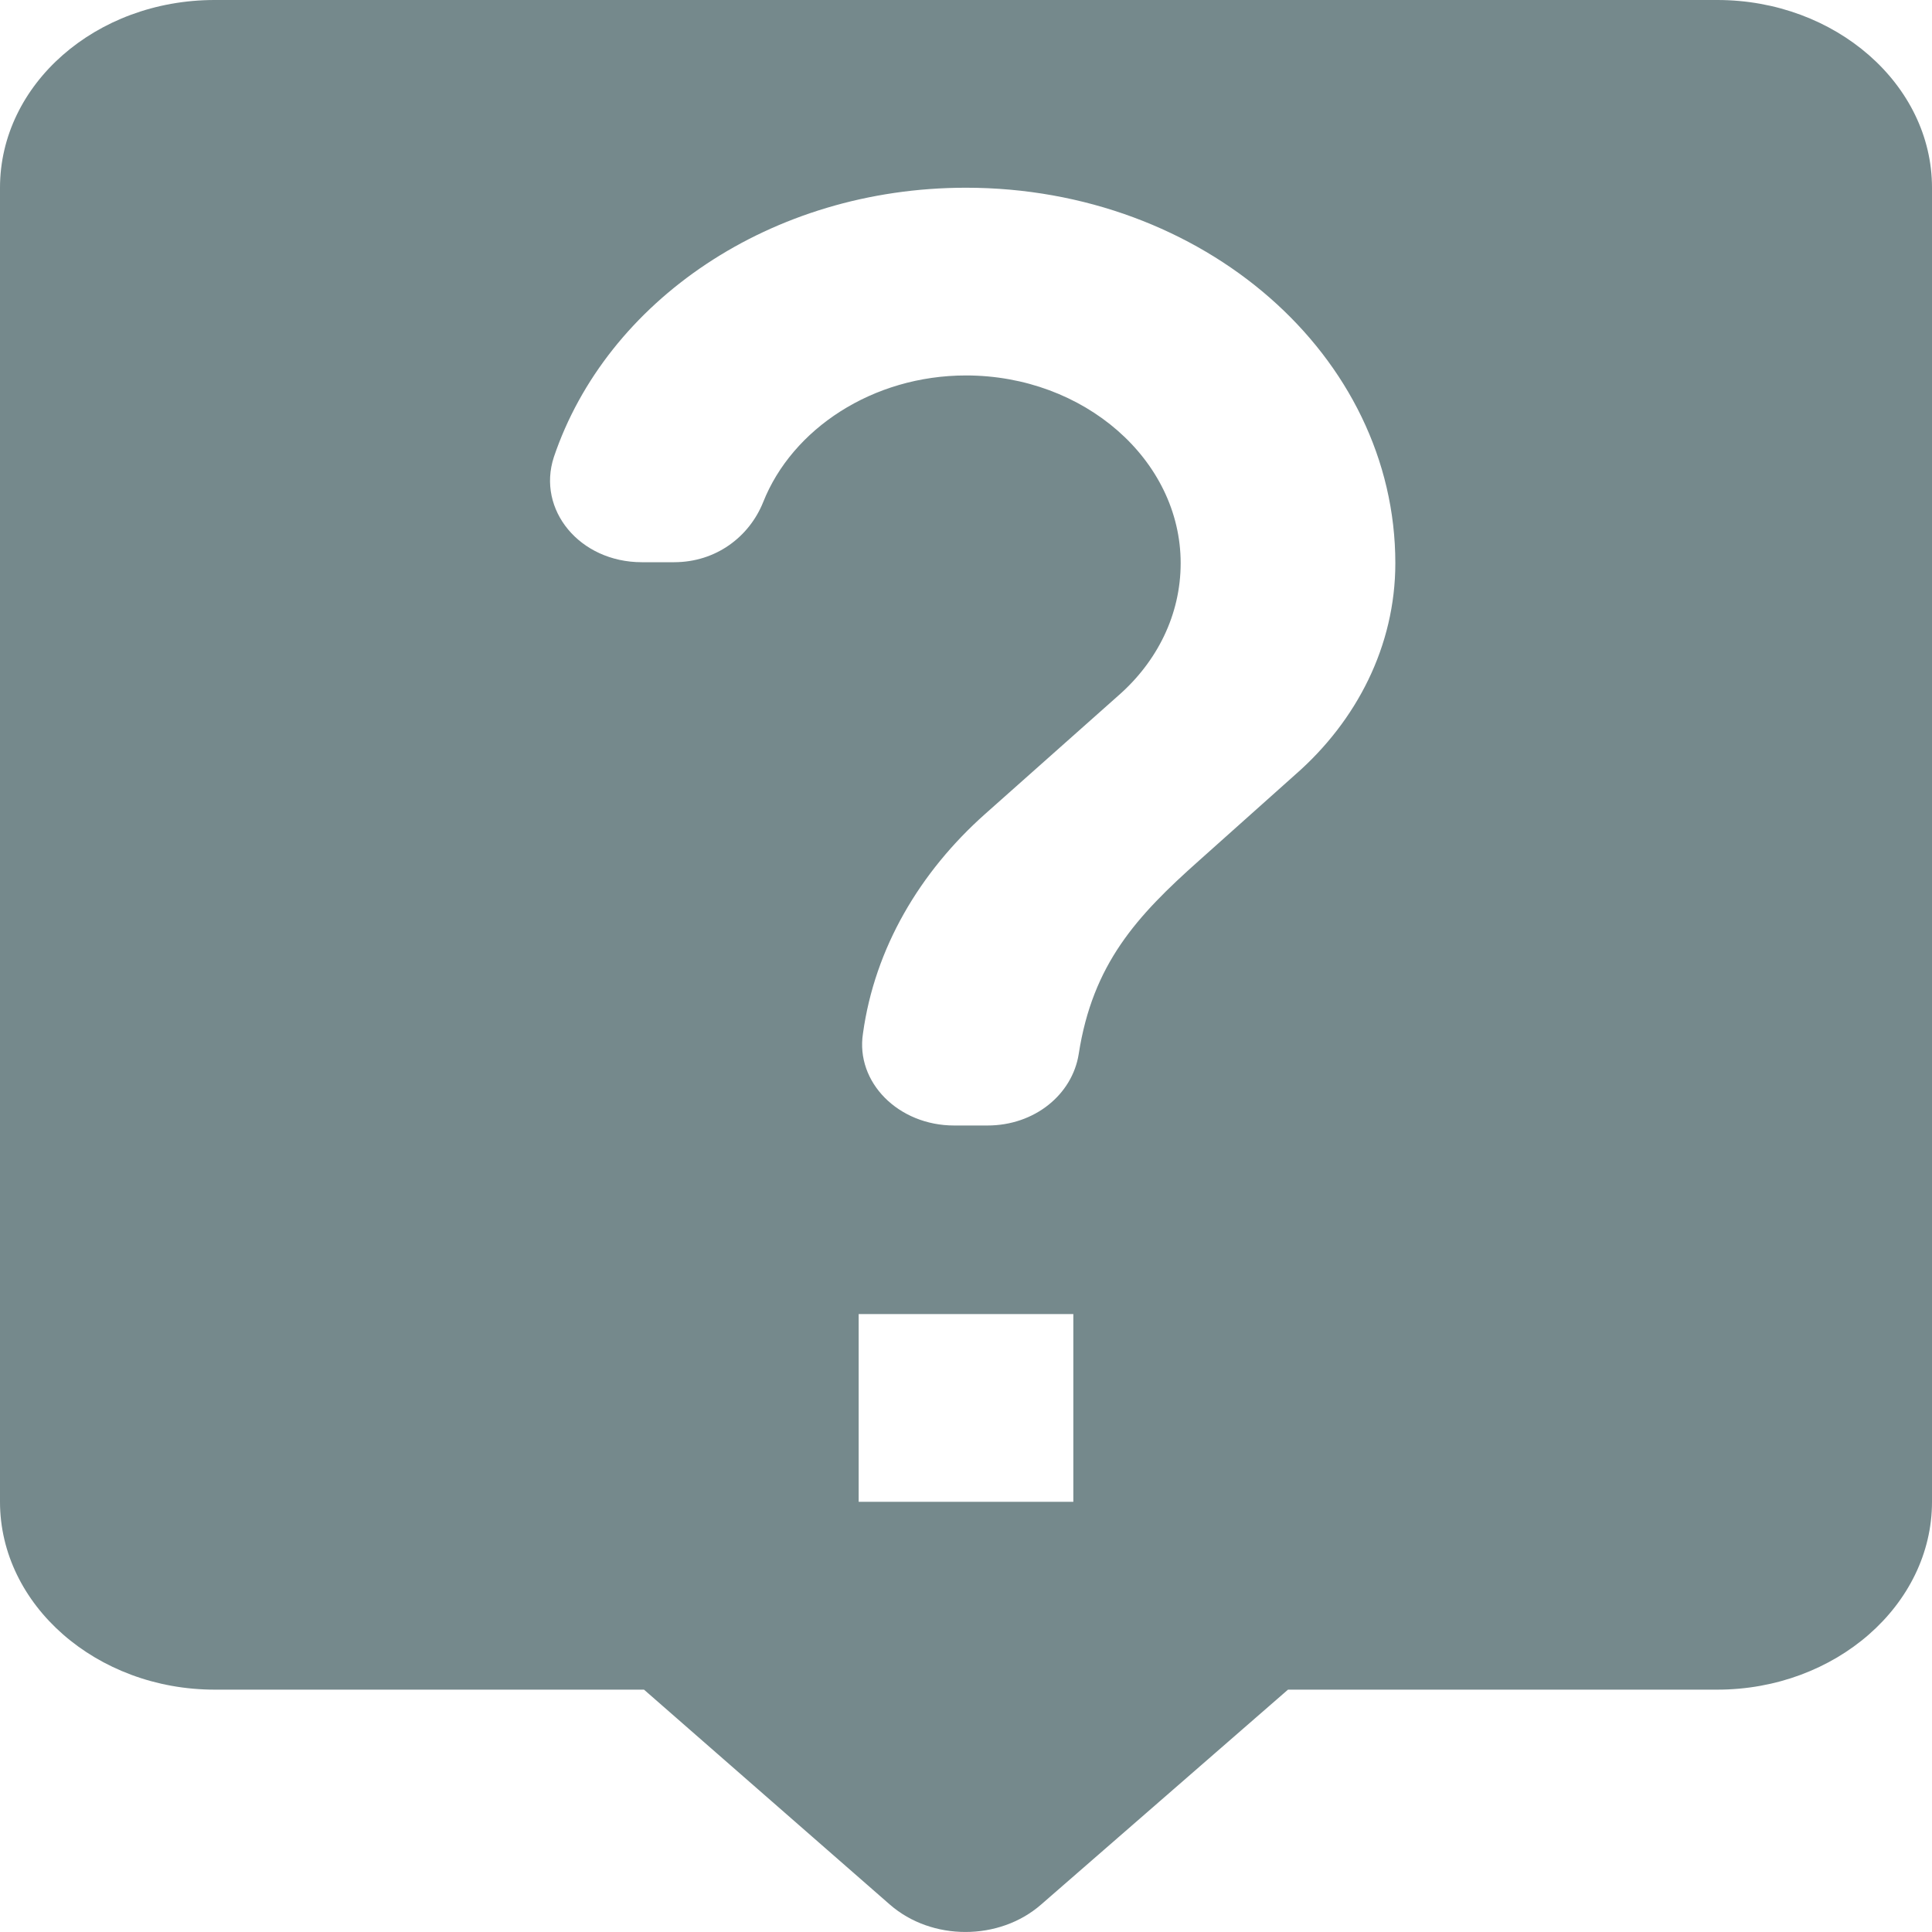 <svg width="18" height="18" viewBox="0 0 18 18" fill="none" xmlns="http://www.w3.org/2000/svg">
<path d="M16 0H2C0.89 0 0 0.787 0 1.749V13.992C0 14.954 0.9 15.742 2 15.742H6L8.29 17.744C8.68 18.085 9.31 18.085 9.7 17.744L12 15.742H16C17.1 15.742 18 14.954 18 13.992V1.749C18 0.787 17.1 0 16 0ZM10 13.992H8V12.243H10V13.992ZM12.07 7.215L11.17 8.019C10.59 8.535 10.18 8.981 10.05 9.821C9.99 10.197 9.64 10.486 9.2 10.486H8.89C8.37 10.486 7.97 10.083 8.04 9.629C8.15 8.833 8.57 8.124 9.18 7.582L10.42 6.48C10.78 6.165 11 5.728 11 5.247C11 4.285 10.1 3.498 9 3.498C8.13 3.498 7.38 3.997 7.11 4.679C6.98 5.002 6.67 5.238 6.28 5.238H5.98C5.4 5.238 5 4.749 5.16 4.259C5.65 2.807 7.18 1.749 9 1.749C11.21 1.749 13 3.314 13 5.247C13 6.017 12.64 6.716 12.07 7.215Z" fill="#75898C"/>
</svg>
